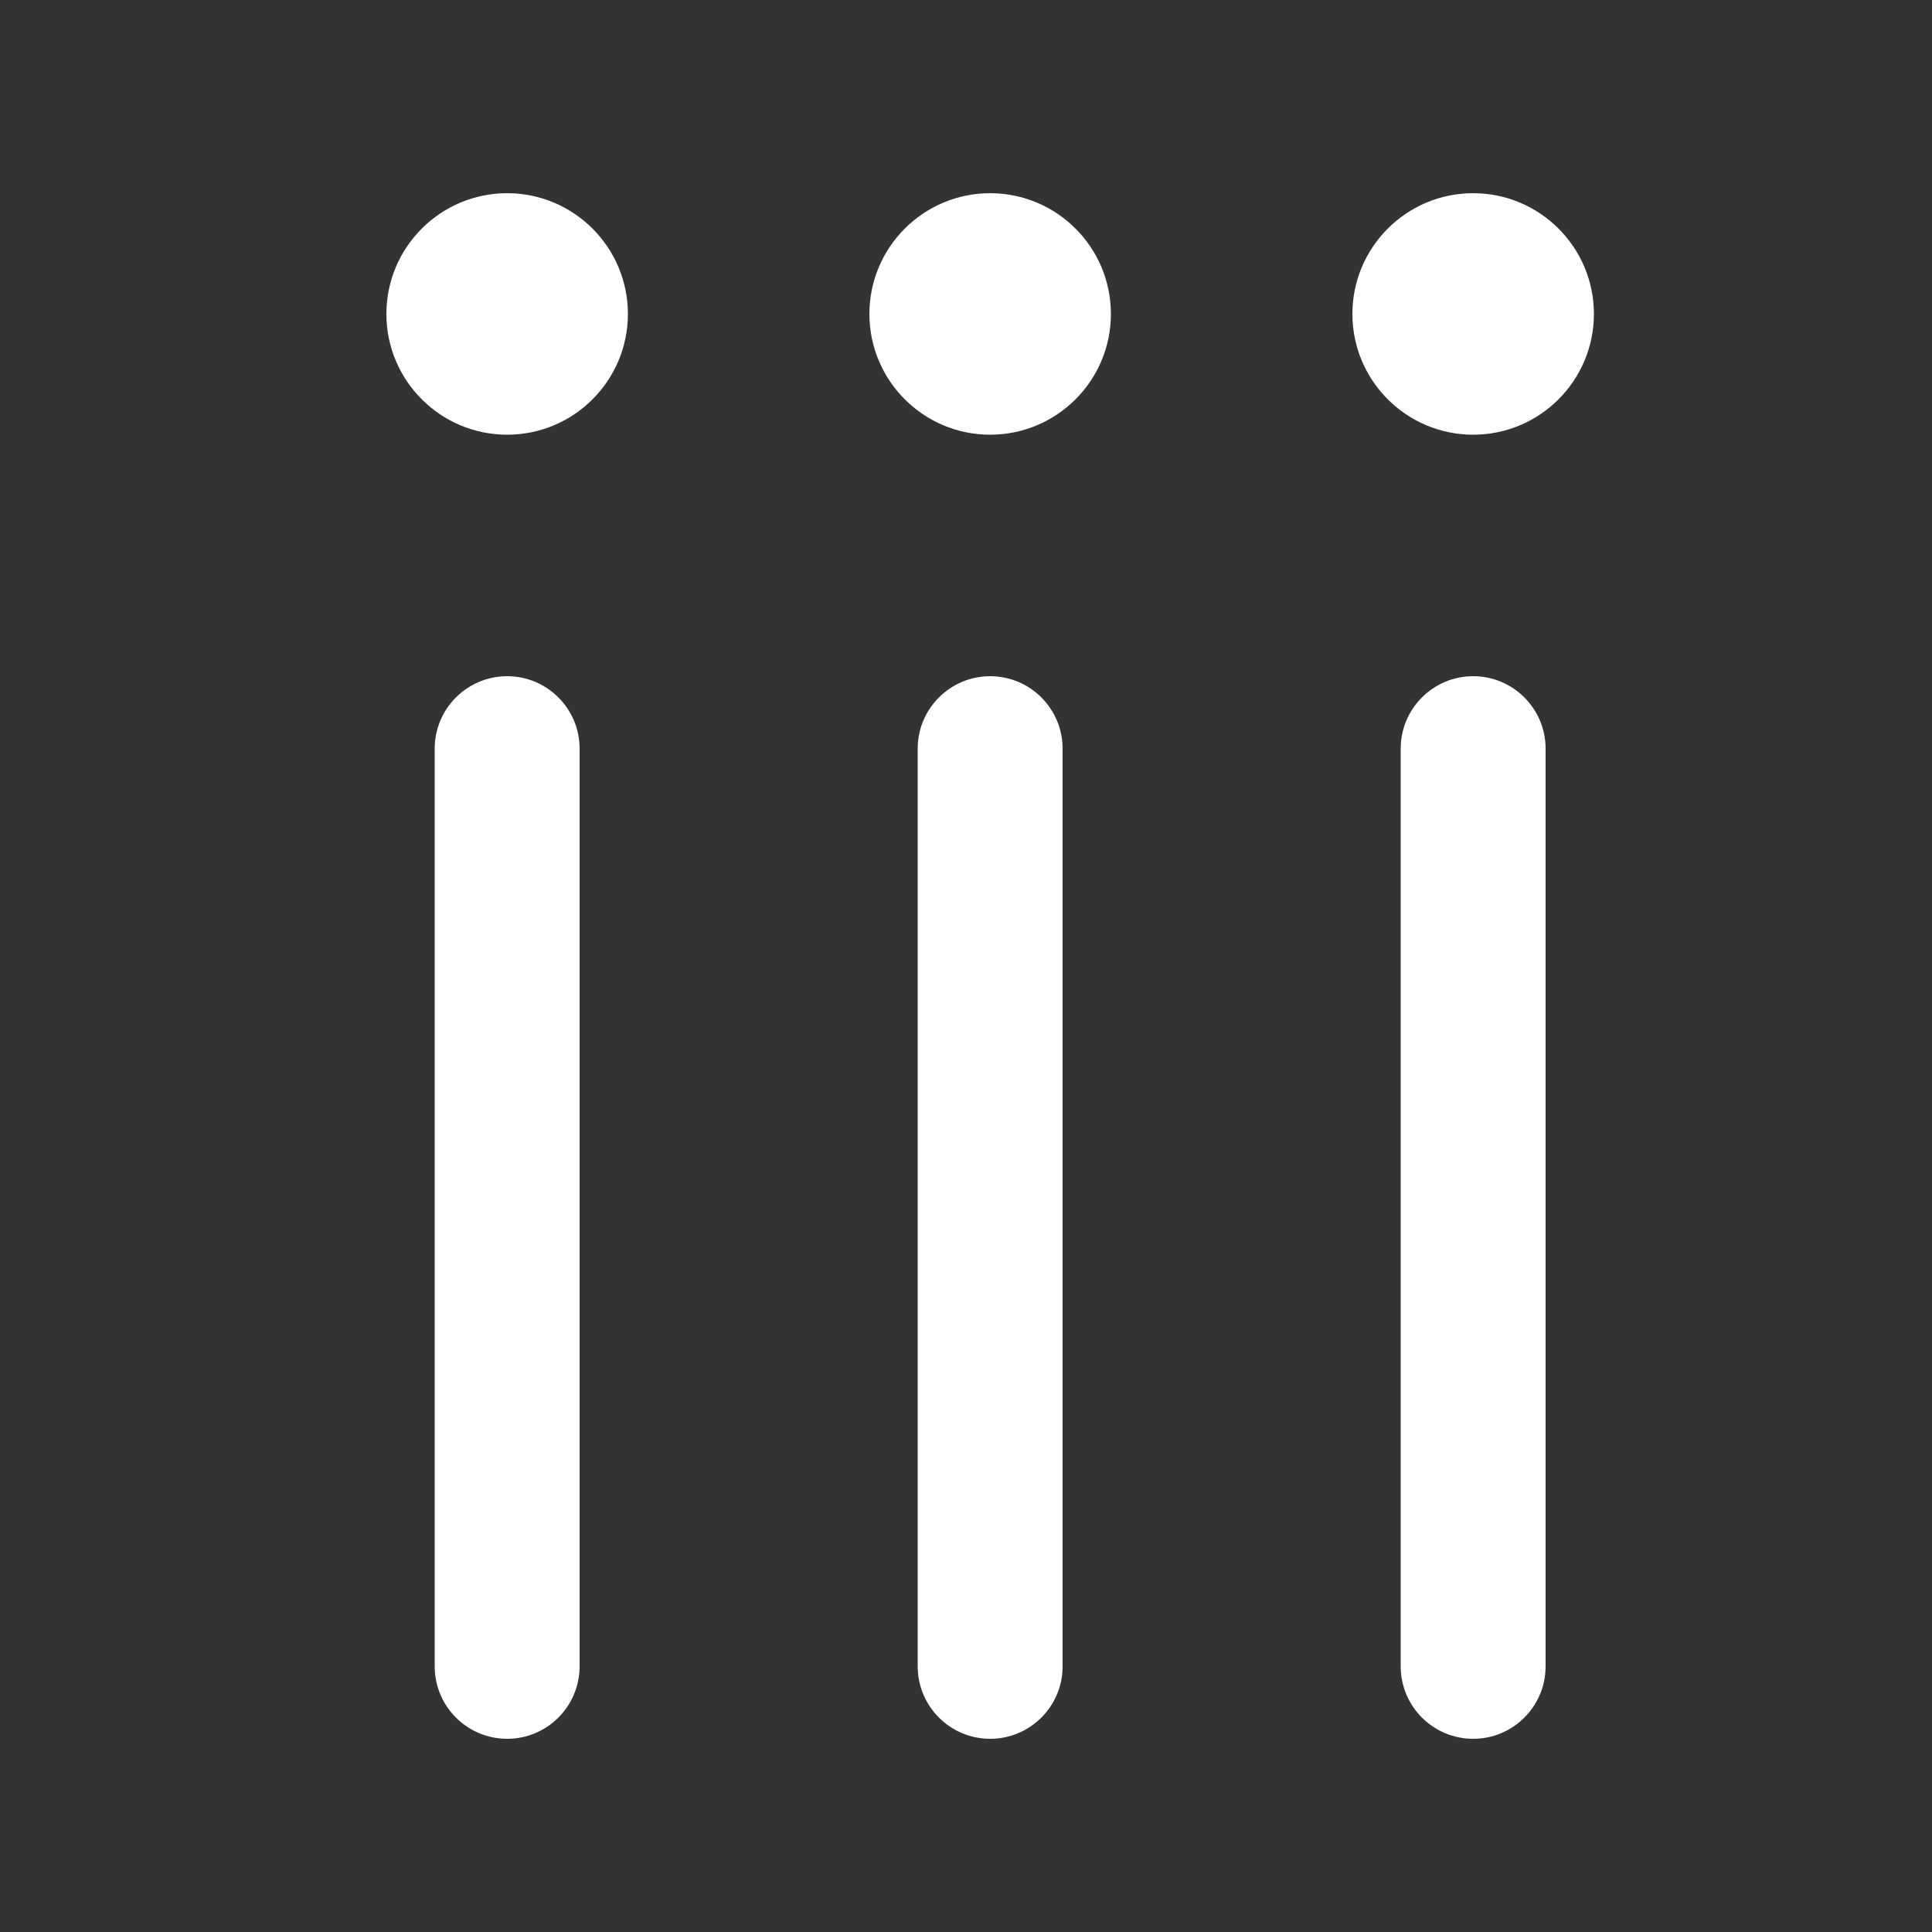 <svg width="20" height="20" viewBox="0 0 20 20" fill="none" xmlns="http://www.w3.org/2000/svg">
<rect x="0" y="0" width="20" height="20" fill="#333333" stroke="none"/>
<path d="M14 3.25C14 3.94 14.56 4.5 15.25 4.5C15.94 4.5 16.5 3.94 16.5 3.25C16.5 2.56 15.94 2 15.25 2C14.56 2 14 2.56 14 3.25ZM15.25 7C15.664 7 16 7.336 16 7.75L16 17.25C16 17.664 15.664 18 15.25 18C14.836 18 14.5 17.664 14.5 17.25L14.5 7.75C14.5 7.336 14.836 7 15.25 7ZM11 7.75C11 7.336 10.664 7 10.25 7C9.836 7 9.5 7.336 9.5 7.75L9.5 17.25C9.5 17.664 9.836 18 10.25 18C10.664 18 11 17.664 11 17.25L11 7.75ZM6 7.75C6 7.336 5.664 7 5.25 7C4.836 7 4.5 7.336 4.5 7.75L4.5 17.25C4.5 17.664 4.836 18 5.25 18C5.664 18 6 17.664 6 17.25L6 7.75ZM10.25 4.5C9.56 4.5 9 3.94 9 3.25C9 2.56 9.56 2 10.25 2C10.94 2 11.5 2.56 11.5 3.25C11.5 3.94 10.94 4.5 10.25 4.5ZM4 3.25C4 3.94 4.56 4.5 5.25 4.5C5.94 4.5 6.5 3.94 6.5 3.25C6.5 2.56 5.94 2 5.25 2C4.56 2 4 2.56 4 3.25Z" fill="#ffffff"/>
</svg>
